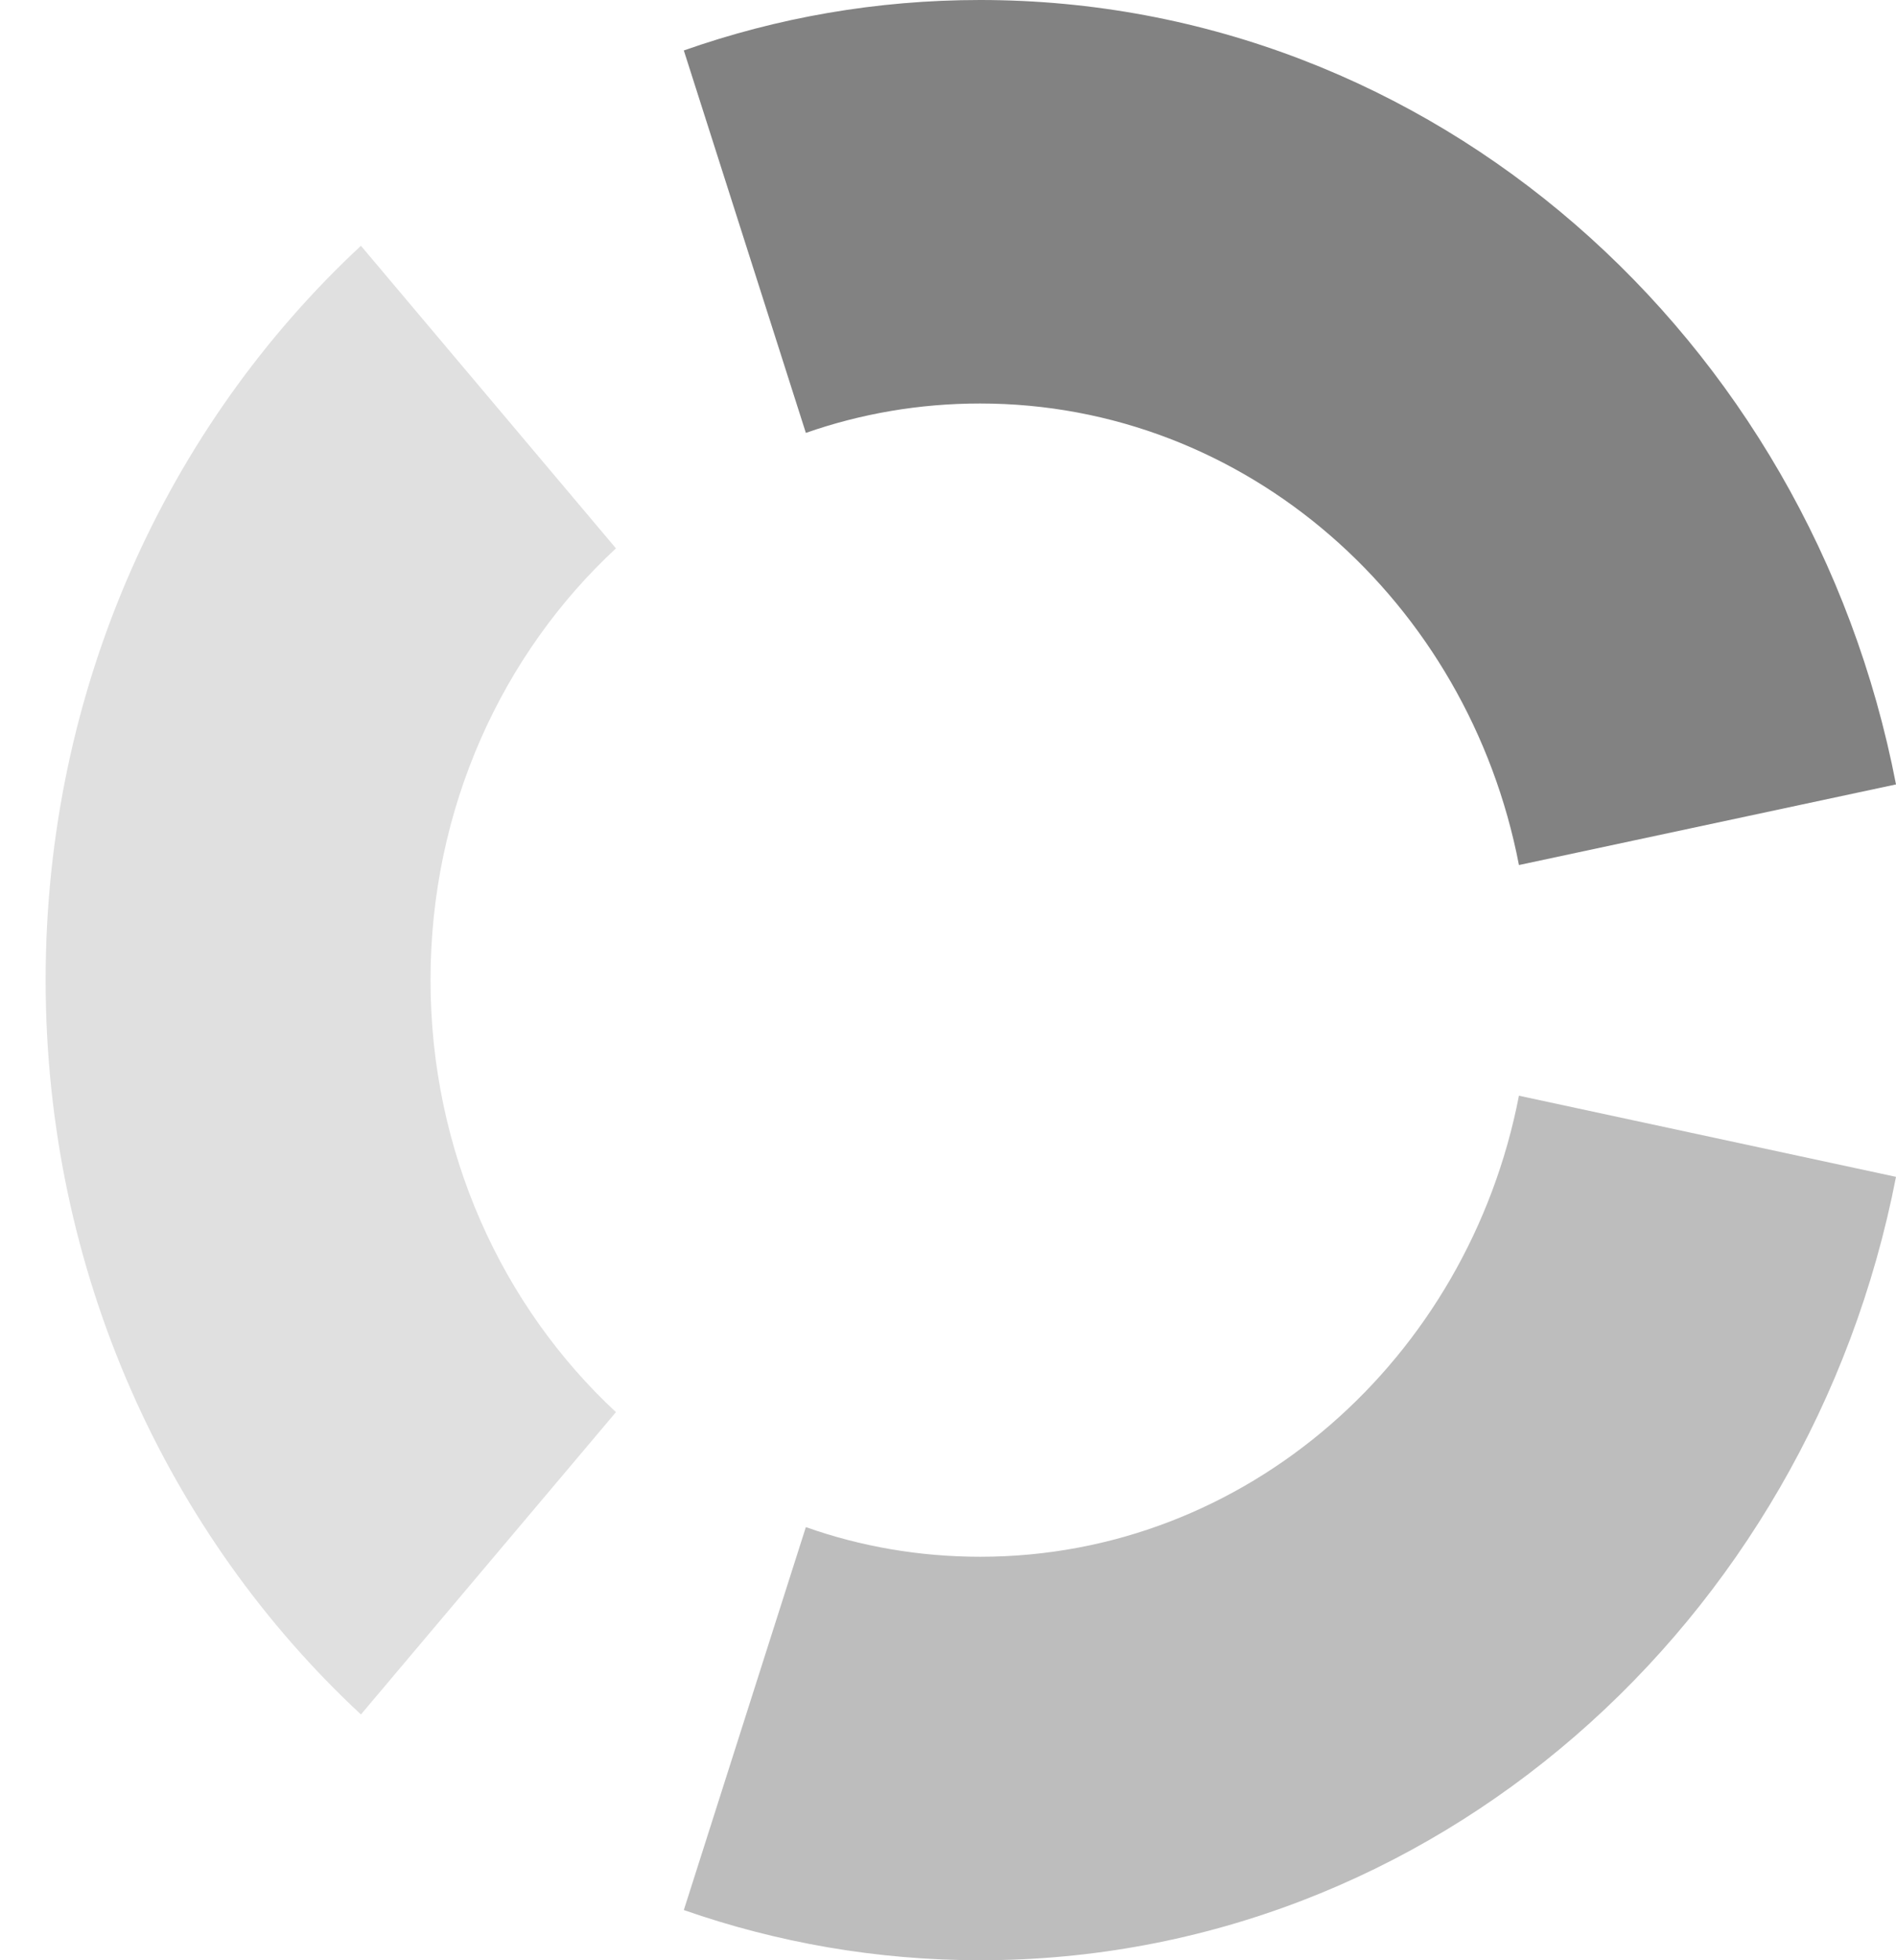 <svg width="30" height="31" viewBox="0 0 30 31" fill="none" xmlns="http://www.w3.org/2000/svg">
<path d="M12.751 6.846C13.62 6.542 14.547 6.381 15.508 6.381C19.717 6.381 23.231 9.514 24.034 13.68L30 12.405C28.633 5.328 22.663 0 15.508 0C13.867 0 12.295 0.279 10.82 0.798L12.751 6.846Z" fill="#828282"/>
<path d="M5.711 27.113L9.746 22.332C7.947 20.66 6.812 18.219 6.812 15.498C6.812 12.781 7.947 10.34 9.746 8.672L5.711 3.887C2.653 6.729 0.722 10.879 0.722 15.498C0.722 20.122 2.653 24.271 5.711 27.113" fill="#E0E0E0"/>
<path d="M24.034 17.328C23.227 21.49 19.717 24.619 15.512 24.619C14.547 24.619 13.616 24.457 12.751 24.15L10.82 30.206C12.295 30.721 13.871 31 15.512 31C22.66 31 28.626 25.68 30 18.611L24.034 17.328Z" fill="#BDBDBD"/>
</svg>
